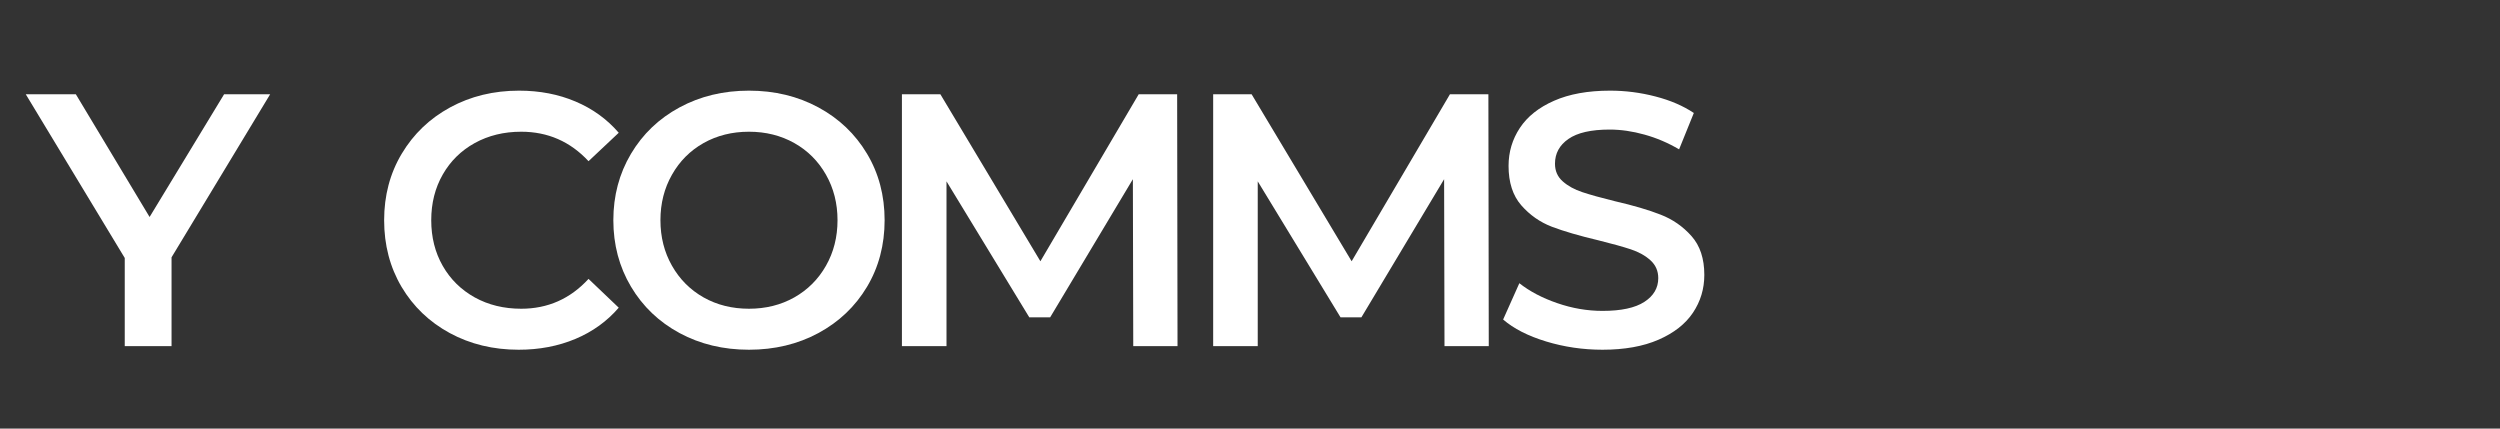 <svg xmlns="http://www.w3.org/2000/svg" xmlns:xlink="http://www.w3.org/1999/xlink" width="700" zoomAndPan="magnify" viewBox="0 0 525 90" height="120" preserveAspectRatio="xMidYMid meet" version="1.0"><rect x="0" y="0" width="525" height="90" fill="#333333" stroke="none"/><defs><g/></defs><g fill="#ffffff" fill-opacity="1"><g transform="translate(6.103, 72.693)"><g><path d="M 29.922 -18.656 L 29.922 0 L 20.094 0 L 20.094 -18.516 L -0.688 -52.891 L 9.828 -52.891 L 25.312 -27.125 L 40.953 -52.891 L 50.625 -52.891 Z M 29.922 -18.656 "/></g></g></g><g fill="#ffffff" fill-opacity="1"><g transform="translate(49.24, 72.693)"><g/></g></g><g fill="#ffffff" fill-opacity="1"><g transform="translate(63.293, 72.693)"><g/></g></g><g fill="#ffffff" fill-opacity="1"><g transform="translate(77.341, 72.693)"><g><path d="M 31.578 0.75 C 26.242 0.75 21.422 -0.414 17.109 -2.75 C 12.805 -5.094 9.43 -8.328 6.984 -12.453 C 4.547 -16.586 3.328 -21.254 3.328 -26.453 C 3.328 -31.641 4.562 -36.297 7.031 -40.422 C 9.5 -44.555 12.883 -47.797 17.188 -50.141 C 21.5 -52.484 26.32 -53.656 31.656 -53.656 C 35.988 -53.656 39.941 -52.895 43.516 -51.375 C 47.098 -49.863 50.125 -47.676 52.594 -44.812 L 46.25 -38.844 C 42.414 -42.969 37.703 -45.031 32.109 -45.031 C 28.484 -45.031 25.234 -44.238 22.359 -42.656 C 19.492 -41.07 17.254 -38.867 15.641 -36.047 C 14.023 -33.223 13.219 -30.023 13.219 -26.453 C 13.219 -22.867 14.023 -19.664 15.641 -16.844 C 17.254 -14.031 19.492 -11.828 22.359 -10.234 C 25.234 -8.648 28.484 -7.859 32.109 -7.859 C 37.703 -7.859 42.414 -9.945 46.25 -14.125 L 52.594 -8.078 C 50.125 -5.211 47.086 -3.023 43.484 -1.516 C 39.879 -0.004 35.91 0.75 31.578 0.75 Z M 31.578 0.75 "/></g></g></g><g fill="#ffffff" fill-opacity="1"><g transform="translate(125.473, 72.693)"><g><path d="M 31.812 0.75 C 26.426 0.75 21.566 -0.414 17.234 -2.75 C 12.898 -5.094 9.5 -8.344 7.031 -12.5 C 4.562 -16.656 3.328 -21.305 3.328 -26.453 C 3.328 -31.586 4.562 -36.234 7.031 -40.391 C 9.5 -44.547 12.898 -47.797 17.234 -50.141 C 21.566 -52.484 26.426 -53.656 31.812 -53.656 C 37.195 -53.656 42.055 -52.484 46.391 -50.141 C 50.723 -47.797 54.125 -44.555 56.594 -40.422 C 59.062 -36.297 60.297 -31.641 60.297 -26.453 C 60.297 -21.254 59.062 -16.586 56.594 -12.453 C 54.125 -8.328 50.723 -5.094 46.391 -2.75 C 42.055 -0.414 37.195 0.75 31.812 0.75 Z M 31.812 -7.859 C 35.332 -7.859 38.504 -8.648 41.328 -10.234 C 44.148 -11.828 46.367 -14.047 47.984 -16.891 C 49.598 -19.734 50.406 -22.922 50.406 -26.453 C 50.406 -29.973 49.598 -33.156 47.984 -36 C 46.367 -38.852 44.148 -41.07 41.328 -42.656 C 38.504 -44.238 35.332 -45.031 31.812 -45.031 C 28.281 -45.031 25.102 -44.238 22.281 -42.656 C 19.469 -41.07 17.254 -38.852 15.641 -36 C 14.023 -33.156 13.219 -29.973 13.219 -26.453 C 13.219 -22.922 14.023 -19.734 15.641 -16.891 C 17.254 -14.047 19.469 -11.828 22.281 -10.234 C 25.102 -8.648 28.281 -7.859 31.812 -7.859 Z M 31.812 -7.859 "/></g></g></g><g fill="#ffffff" fill-opacity="1"><g transform="translate(182.295, 72.693)"><g><path d="M 55.688 0 L 55.609 -35.062 L 38.234 -6.047 L 33.859 -6.047 L 16.469 -34.609 L 16.469 0 L 7.109 0 L 7.109 -52.891 L 15.188 -52.891 L 36.188 -17.828 L 56.828 -52.891 L 64.906 -52.891 L 64.984 0 Z M 55.688 0 "/></g></g></g><g fill="#ffffff" fill-opacity="1"><g transform="translate(247.656, 72.693)"><g><path d="M 55.688 0 L 55.609 -35.062 L 38.234 -6.047 L 33.859 -6.047 L 16.469 -34.609 L 16.469 0 L 7.109 0 L 7.109 -52.891 L 15.188 -52.891 L 36.188 -17.828 L 56.828 -52.891 L 64.906 -52.891 L 64.984 0 Z M 55.688 0 "/></g></g></g><g fill="#ffffff" fill-opacity="1"><g transform="translate(313.016, 72.693)"><g><path d="M 23.5 0.75 C 19.414 0.75 15.473 0.172 11.672 -0.984 C 7.867 -2.141 4.859 -3.676 2.641 -5.594 L 6.047 -13.219 C 8.211 -11.508 10.867 -10.113 14.016 -9.031 C 17.16 -7.945 20.32 -7.406 23.5 -7.406 C 27.426 -7.406 30.359 -8.035 32.297 -9.297 C 34.242 -10.555 35.219 -12.219 35.219 -14.281 C 35.219 -15.789 34.676 -17.035 33.594 -18.016 C 32.508 -19.004 31.133 -19.773 29.469 -20.328 C 27.801 -20.879 25.535 -21.508 22.672 -22.219 C 18.641 -23.176 15.375 -24.129 12.875 -25.078 C 10.383 -26.035 8.242 -27.535 6.453 -29.578 C 4.672 -31.617 3.781 -34.379 3.781 -37.859 C 3.781 -40.773 4.57 -43.43 6.156 -45.828 C 7.738 -48.223 10.129 -50.125 13.328 -51.531 C 16.535 -52.945 20.457 -53.656 25.094 -53.656 C 28.312 -53.656 31.484 -53.25 34.609 -52.438 C 37.734 -51.633 40.426 -50.477 42.688 -48.969 L 39.594 -41.328 C 37.281 -42.691 34.863 -43.723 32.344 -44.422 C 29.82 -45.129 27.379 -45.484 25.016 -45.484 C 21.129 -45.484 18.242 -44.828 16.359 -43.516 C 14.473 -42.211 13.531 -40.477 13.531 -38.312 C 13.531 -36.801 14.07 -35.566 15.156 -34.609 C 16.238 -33.648 17.609 -32.895 19.266 -32.344 C 20.93 -31.789 23.195 -31.16 26.062 -30.453 C 30 -29.547 33.223 -28.598 35.734 -27.609 C 38.254 -26.629 40.41 -25.129 42.203 -23.109 C 43.992 -21.098 44.891 -18.383 44.891 -14.969 C 44.891 -12.039 44.094 -9.391 42.5 -7.016 C 40.914 -4.648 38.508 -2.766 35.281 -1.359 C 32.062 0.047 28.133 0.75 23.5 0.75 Z M 23.5 0.75 "/></g></g></g></svg>